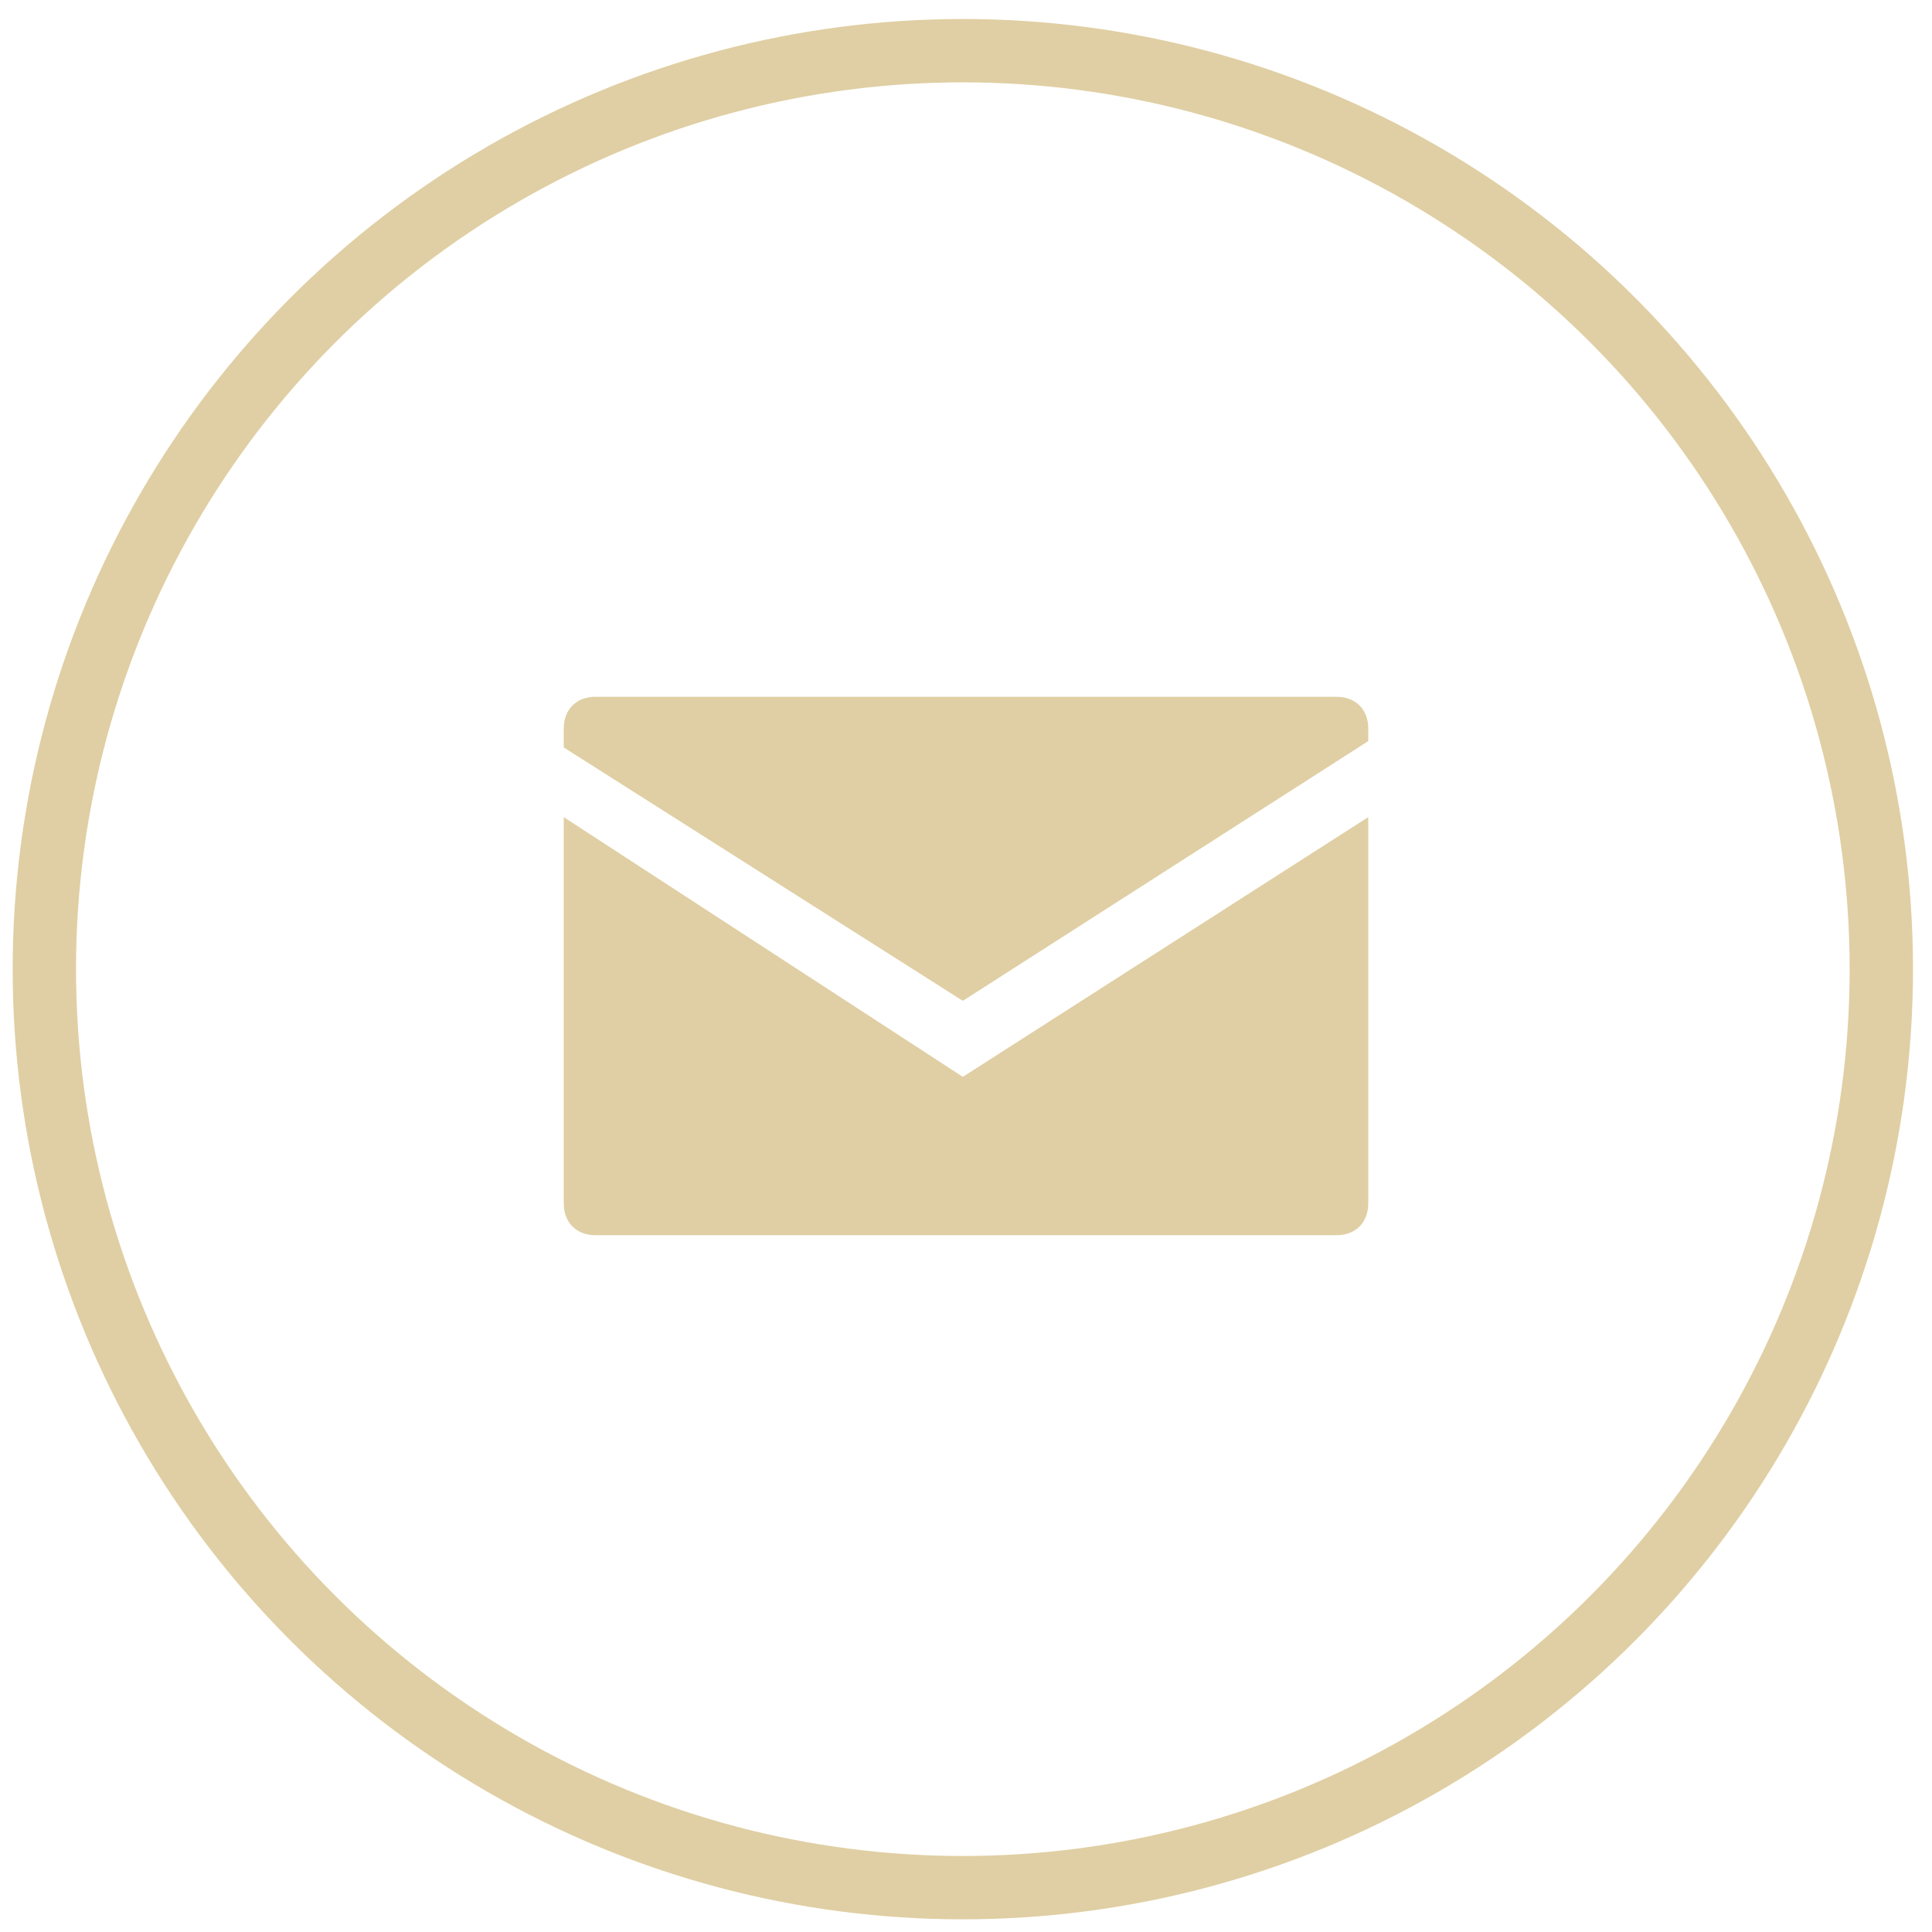 <?xml version="1.0" encoding="utf-8"?>
<!-- Generator: Adobe Illustrator 19.0.0, SVG Export Plug-In . SVG Version: 6.00 Build 0)  -->
<svg version="1.1" id="Layer_1" xmlns="http://www.w3.org/2000/svg" xmlns:xlink="http://www.w3.org/1999/xlink" x="0px" y="0px"
	 viewBox="-624 385.5 30.5 30.5" style="enable-background:new -624 385.5 30.5 30.5;" xml:space="preserve">
<style type="text/css">
	.st0{fill:none;stroke:#E0CFA4;stroke-miterlimit:10;}
	.st1{fill:#E0CFA4;}
</style>
<circle id="XMLID_4_" class="st0" cx="-608.8" cy="400.8" r="14.5"/>
<g>
	<path class="st1" d="M-608.8,401.3l6.4-4.1v-0.2c0-0.3-0.2-0.5-0.5-0.5h-11.7c-0.3,0-0.5,0.2-0.5,0.5v0.3L-608.8,401.3z"/>
	<path class="st1" d="M-608.8,402.5l-6.3-4.1v6.1c0,0.3,0.2,0.5,0.5,0.5h11.7c0.3,0,0.5-0.2,0.5-0.5v-6.1L-608.8,402.5z"/>
</g>
</svg>
